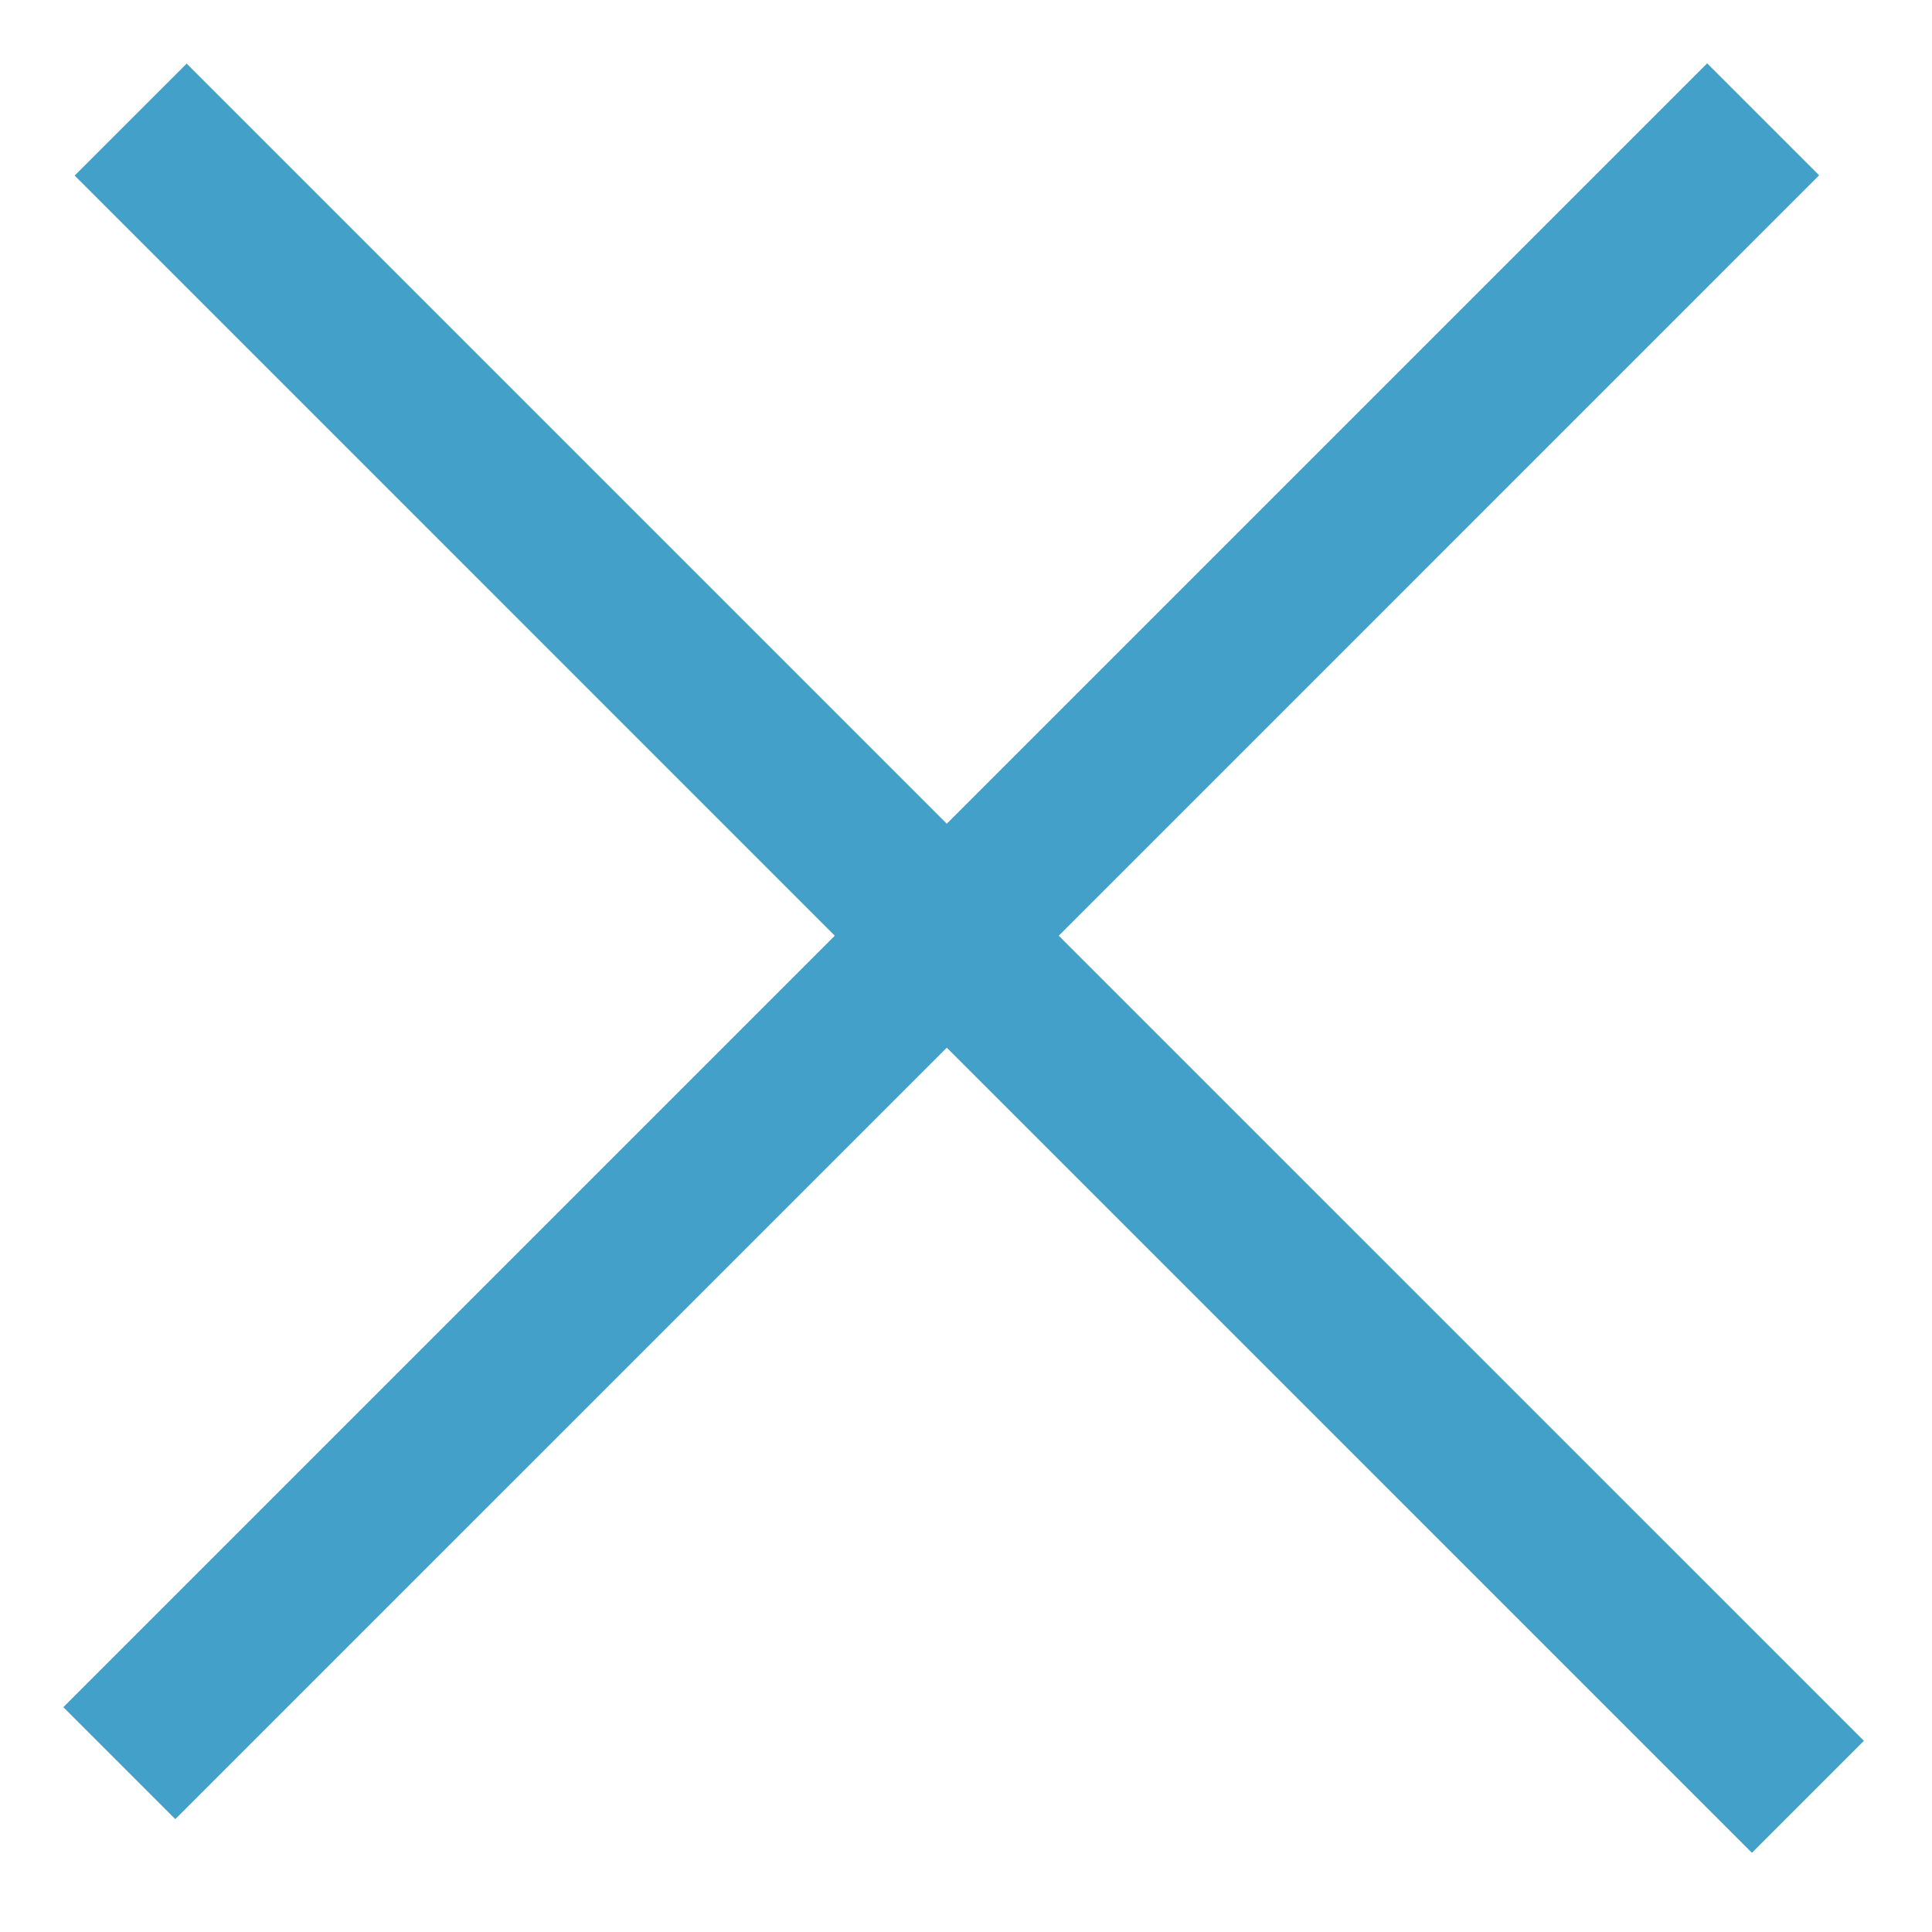 <svg xmlns="http://www.w3.org/2000/svg" width="61" height="61" viewBox="0 0 61 61">
    <path fill="#43A1C9" fill-rule="evenodd" d="M53.901 2L29.893 26.008l-24-24-3.536 3.535 24 24.001L2 53.901l3.535 3.535 24.358-24.357 25.421 25.42 3.535-3.535-25.421-25.42L57.436 5.535z"/>
</svg>
